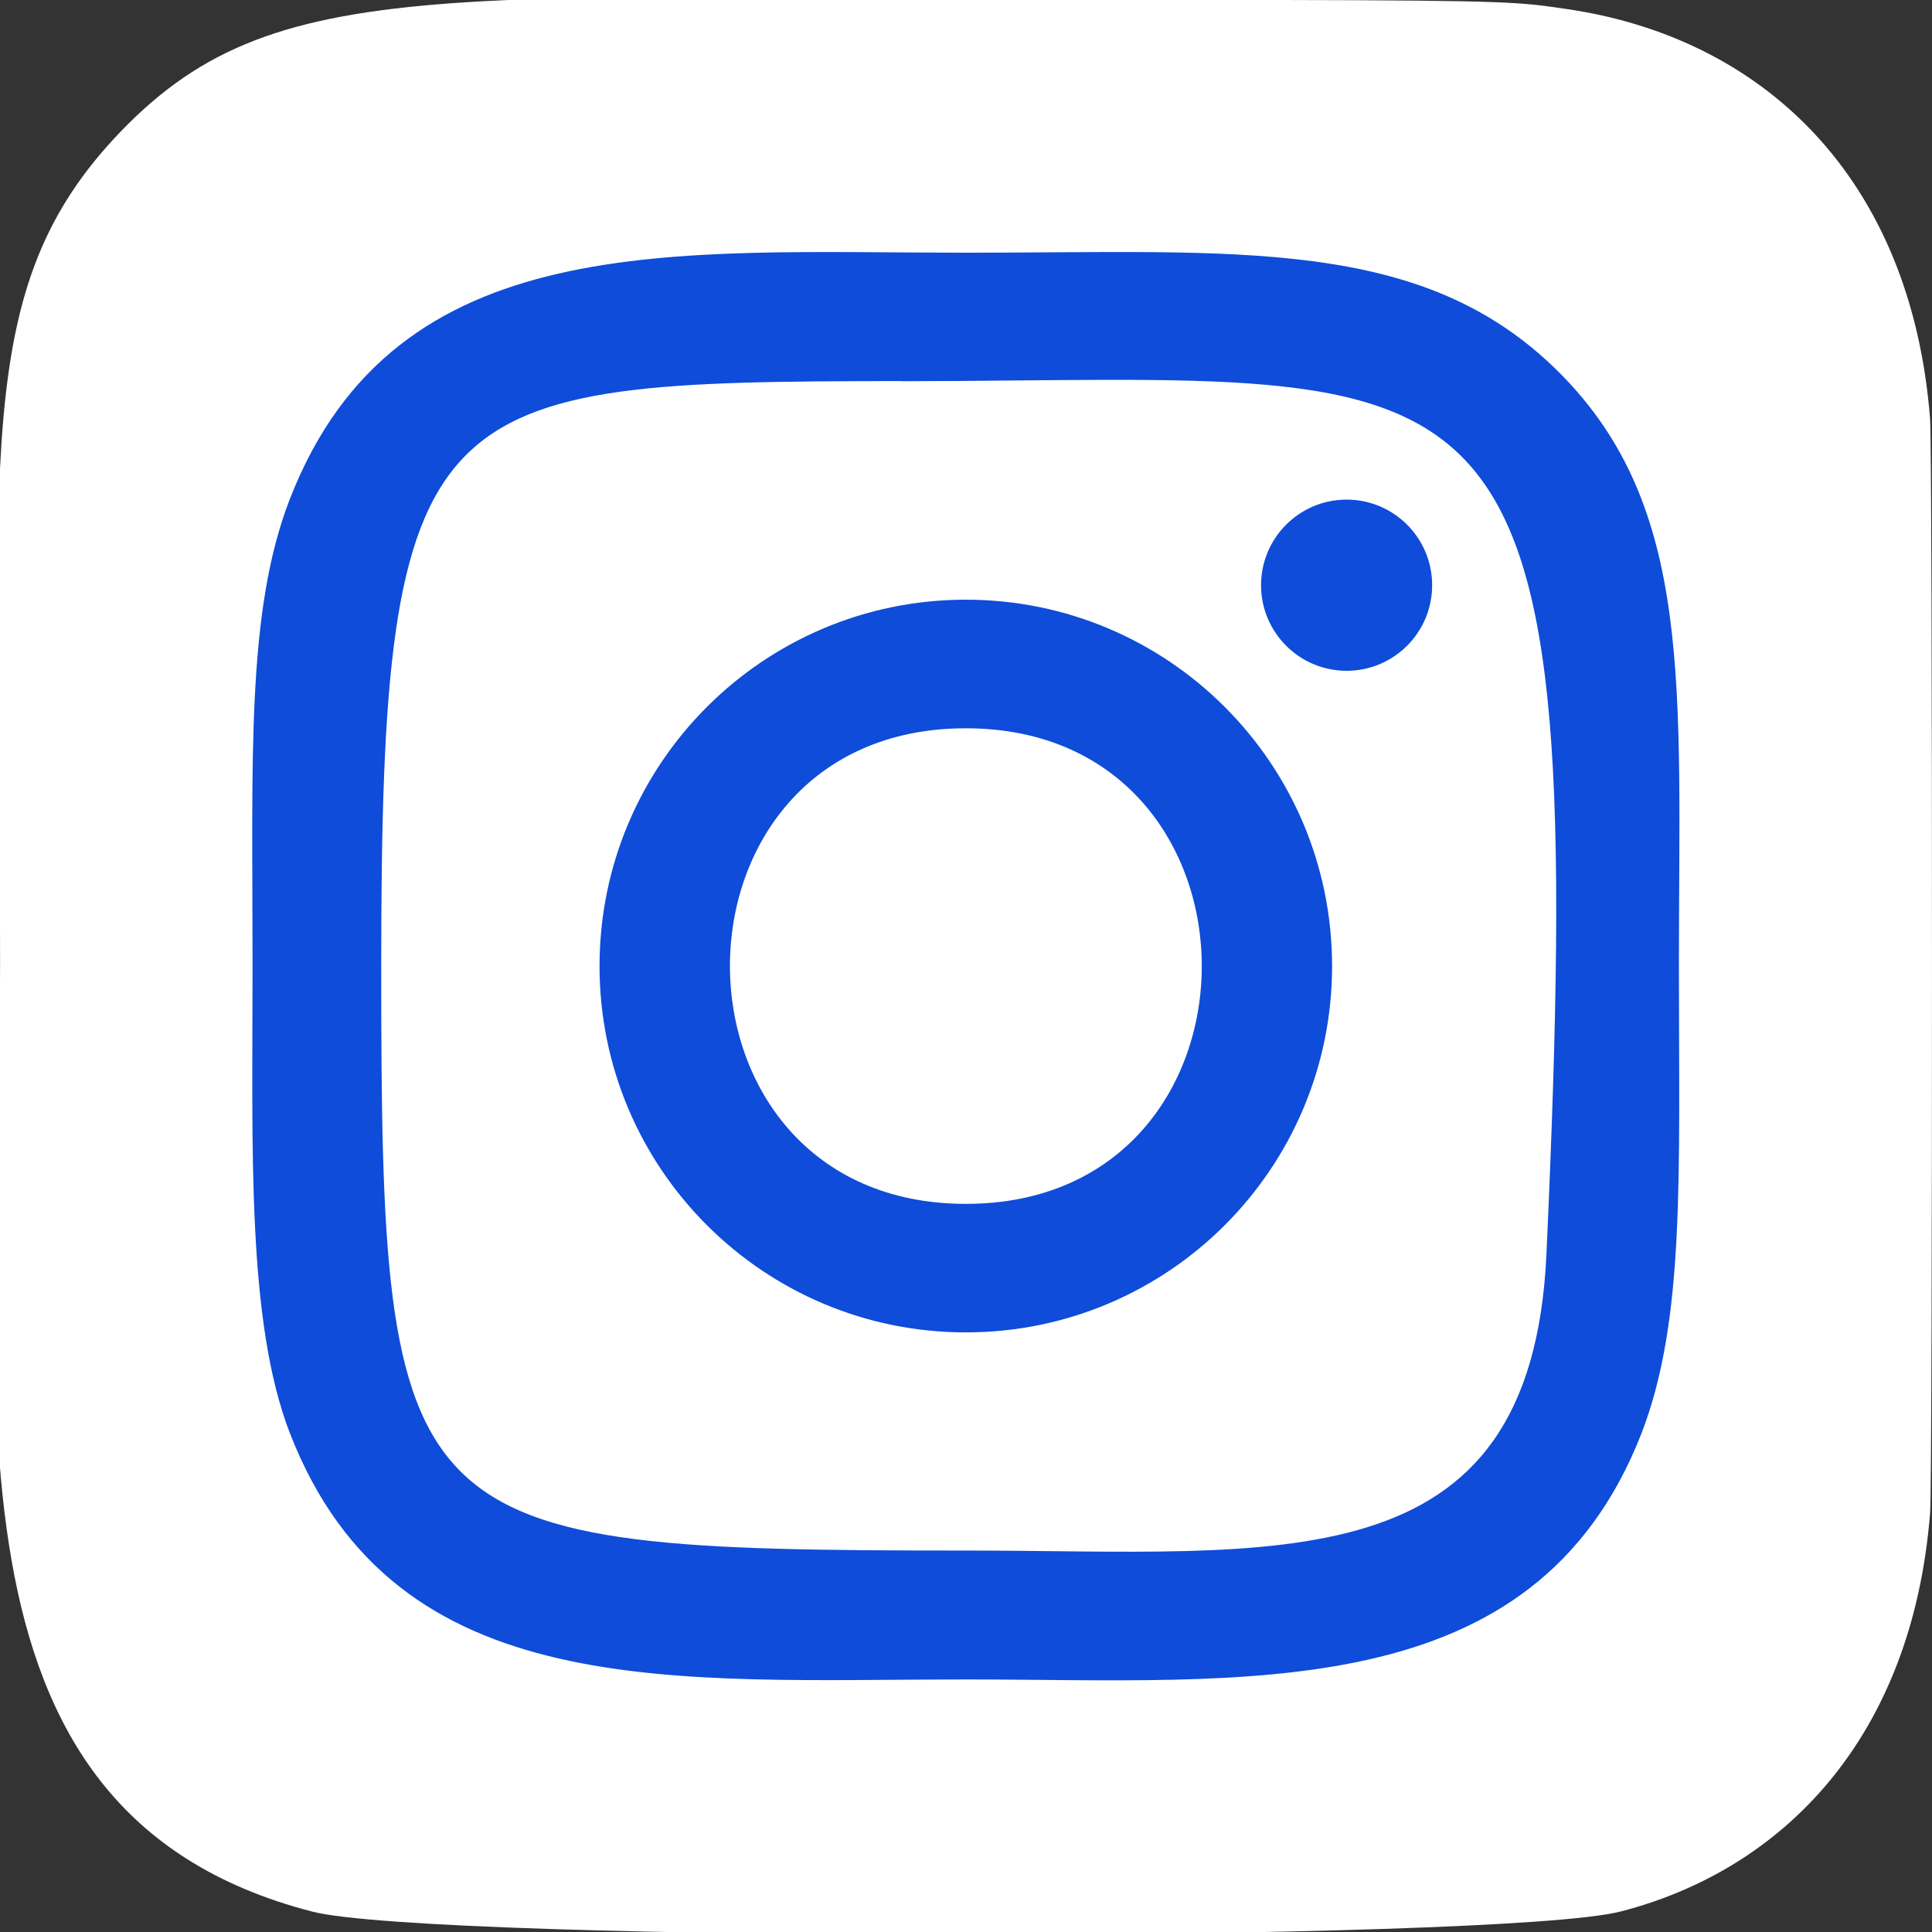 <svg width="25" height="25" viewBox="0 0 25 25" fill="none" xmlns="http://www.w3.org/2000/svg">
<rect x="0" y="0" width="25" height="25" fill="#333333" stroke="none"/>
<g clip-path="url(#clip0_2054_547)">
<path d="M1.563 1.701C-0.401 3.742 0.001 5.909 0.001 12.495C0.001 17.963 -0.953 23.446 4.04 24.736C5.6 25.137 19.416 25.137 20.974 24.734C23.053 24.198 24.744 22.511 24.976 19.571C25.008 19.16 25.008 5.836 24.975 5.418C24.729 2.285 22.801 0.48 20.26 0.115C19.678 0.03 19.561 0.005 16.574 -6.35721e-05C5.977 0.005 3.654 -0.467 1.563 1.701Z" fill="white"/>
<path d="M12.498 3.27C8.716 3.27 5.124 2.933 3.752 6.454C3.186 7.908 3.268 9.797 3.268 12.501C3.268 14.874 3.192 17.104 3.752 18.547C5.121 22.07 8.742 21.732 12.496 21.732C16.118 21.732 19.852 22.109 21.241 18.547C21.808 17.078 21.725 15.218 21.725 12.501C21.725 8.895 21.924 6.567 20.175 4.819C18.404 3.048 16.009 3.27 12.494 3.27H12.498ZM11.671 4.933C19.561 4.921 20.565 4.044 20.011 16.228C19.814 20.537 16.532 20.064 12.499 20.064C5.145 20.064 4.933 19.854 4.933 12.497C4.933 5.054 5.517 4.937 11.671 4.931V4.933ZM17.425 6.465C16.814 6.465 16.318 6.961 16.318 7.573C16.318 8.184 16.814 8.68 17.425 8.68C18.037 8.68 18.532 8.184 18.532 7.573C18.532 6.961 18.037 6.465 17.425 6.465ZM12.498 7.76C9.88 7.76 7.758 9.883 7.758 12.501C7.758 15.119 9.88 17.241 12.498 17.241C15.116 17.241 17.237 15.119 17.237 12.501C17.237 9.883 15.116 7.76 12.498 7.76ZM12.498 9.424C16.566 9.424 16.571 15.578 12.498 15.578C8.431 15.578 8.425 9.424 12.498 9.424Z" fill="#0E4CD9"/>
</g>
<defs>
<clipPath id="clip0_2054_547">
<rect width="25" height="25" fill="white"/>
</clipPath>
</defs>
</svg>
